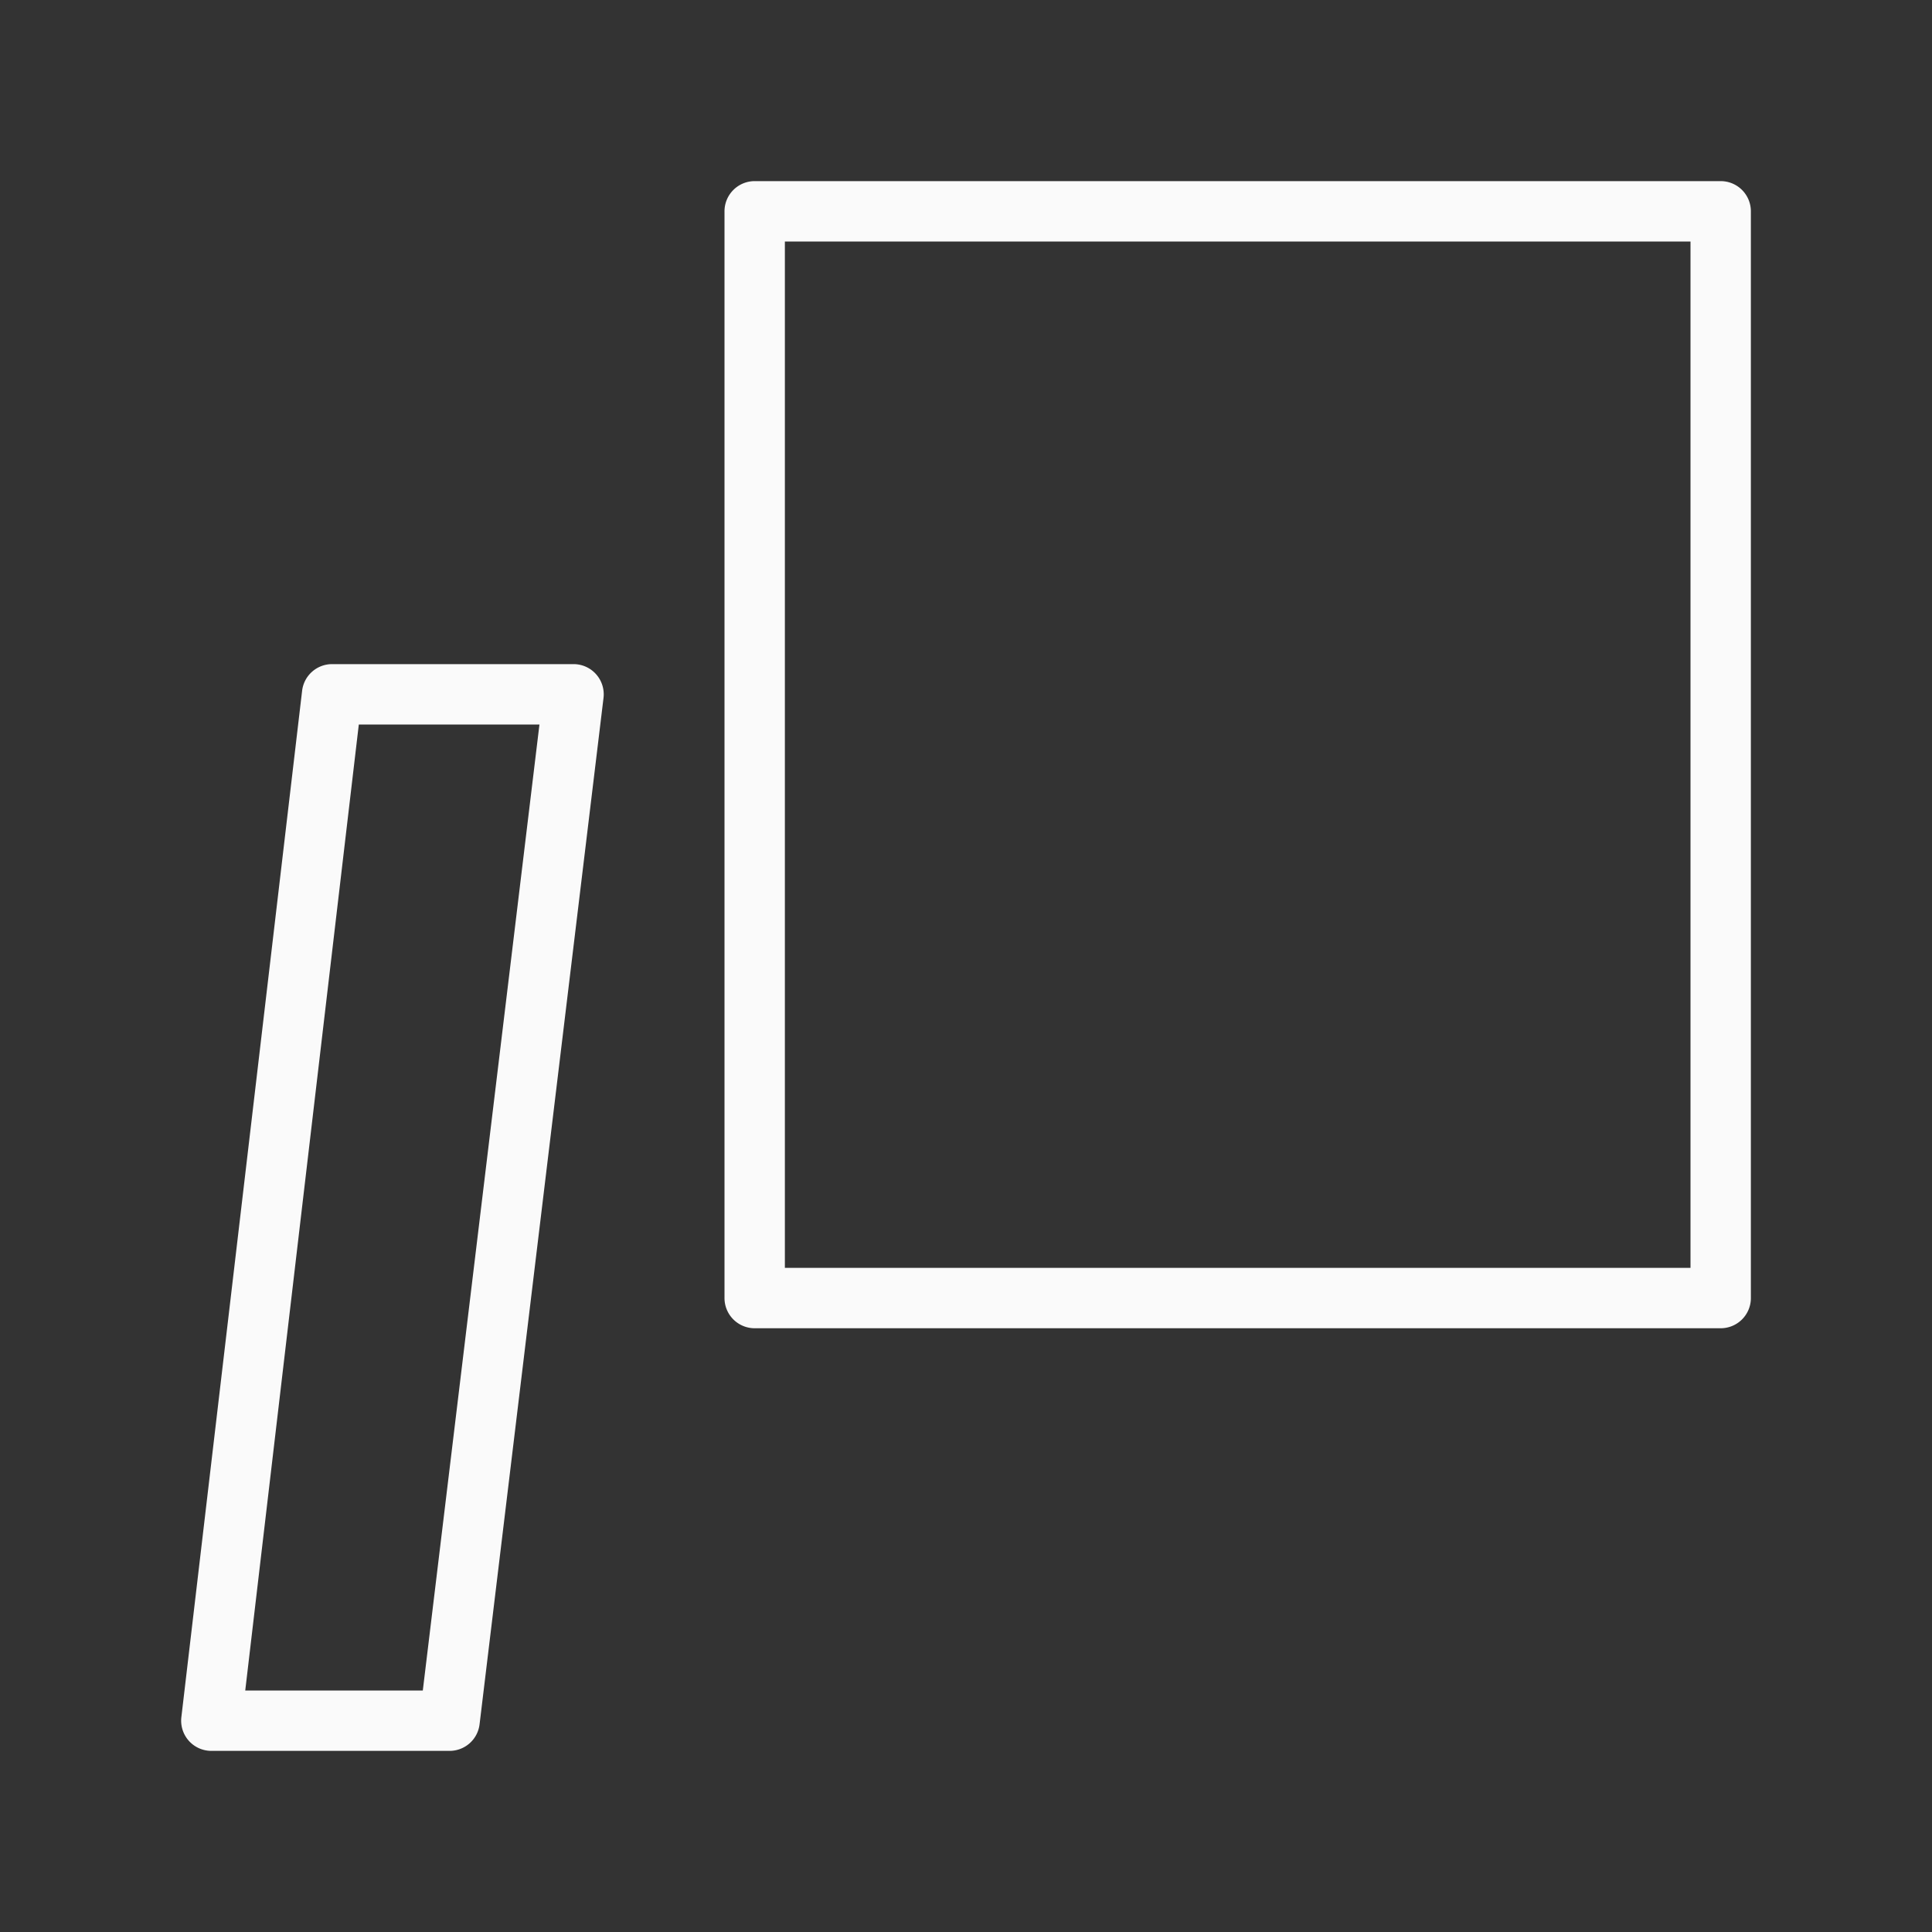 <svg viewBox="0 0 32 32" xmlns="http://www.w3.org/2000/svg"><rect x="0" y="0" width="32" height="32" fill="#333333" stroke="none"/><path d="m12.5 3a.5.5 0 0 0 -.5.5v18a.5.5 0 0 0 .5.5h16a.5.5 0 0 0 .5-.5v-18a.5.5 0 0 0 -.5-.5zm.5 1h15v17h-15zm-7.5 7a.5.5 0 0 0 -.496.441l-2 17a.5.5 0 0 0 .496.559h3.947a.5.5 0 0 0 .496-.439l2.053-17a.5.5 0 0 0 -.496-.561zm.443 1h2.992l-1.932 16h-2.941z" fill="#fafafa"/></svg>